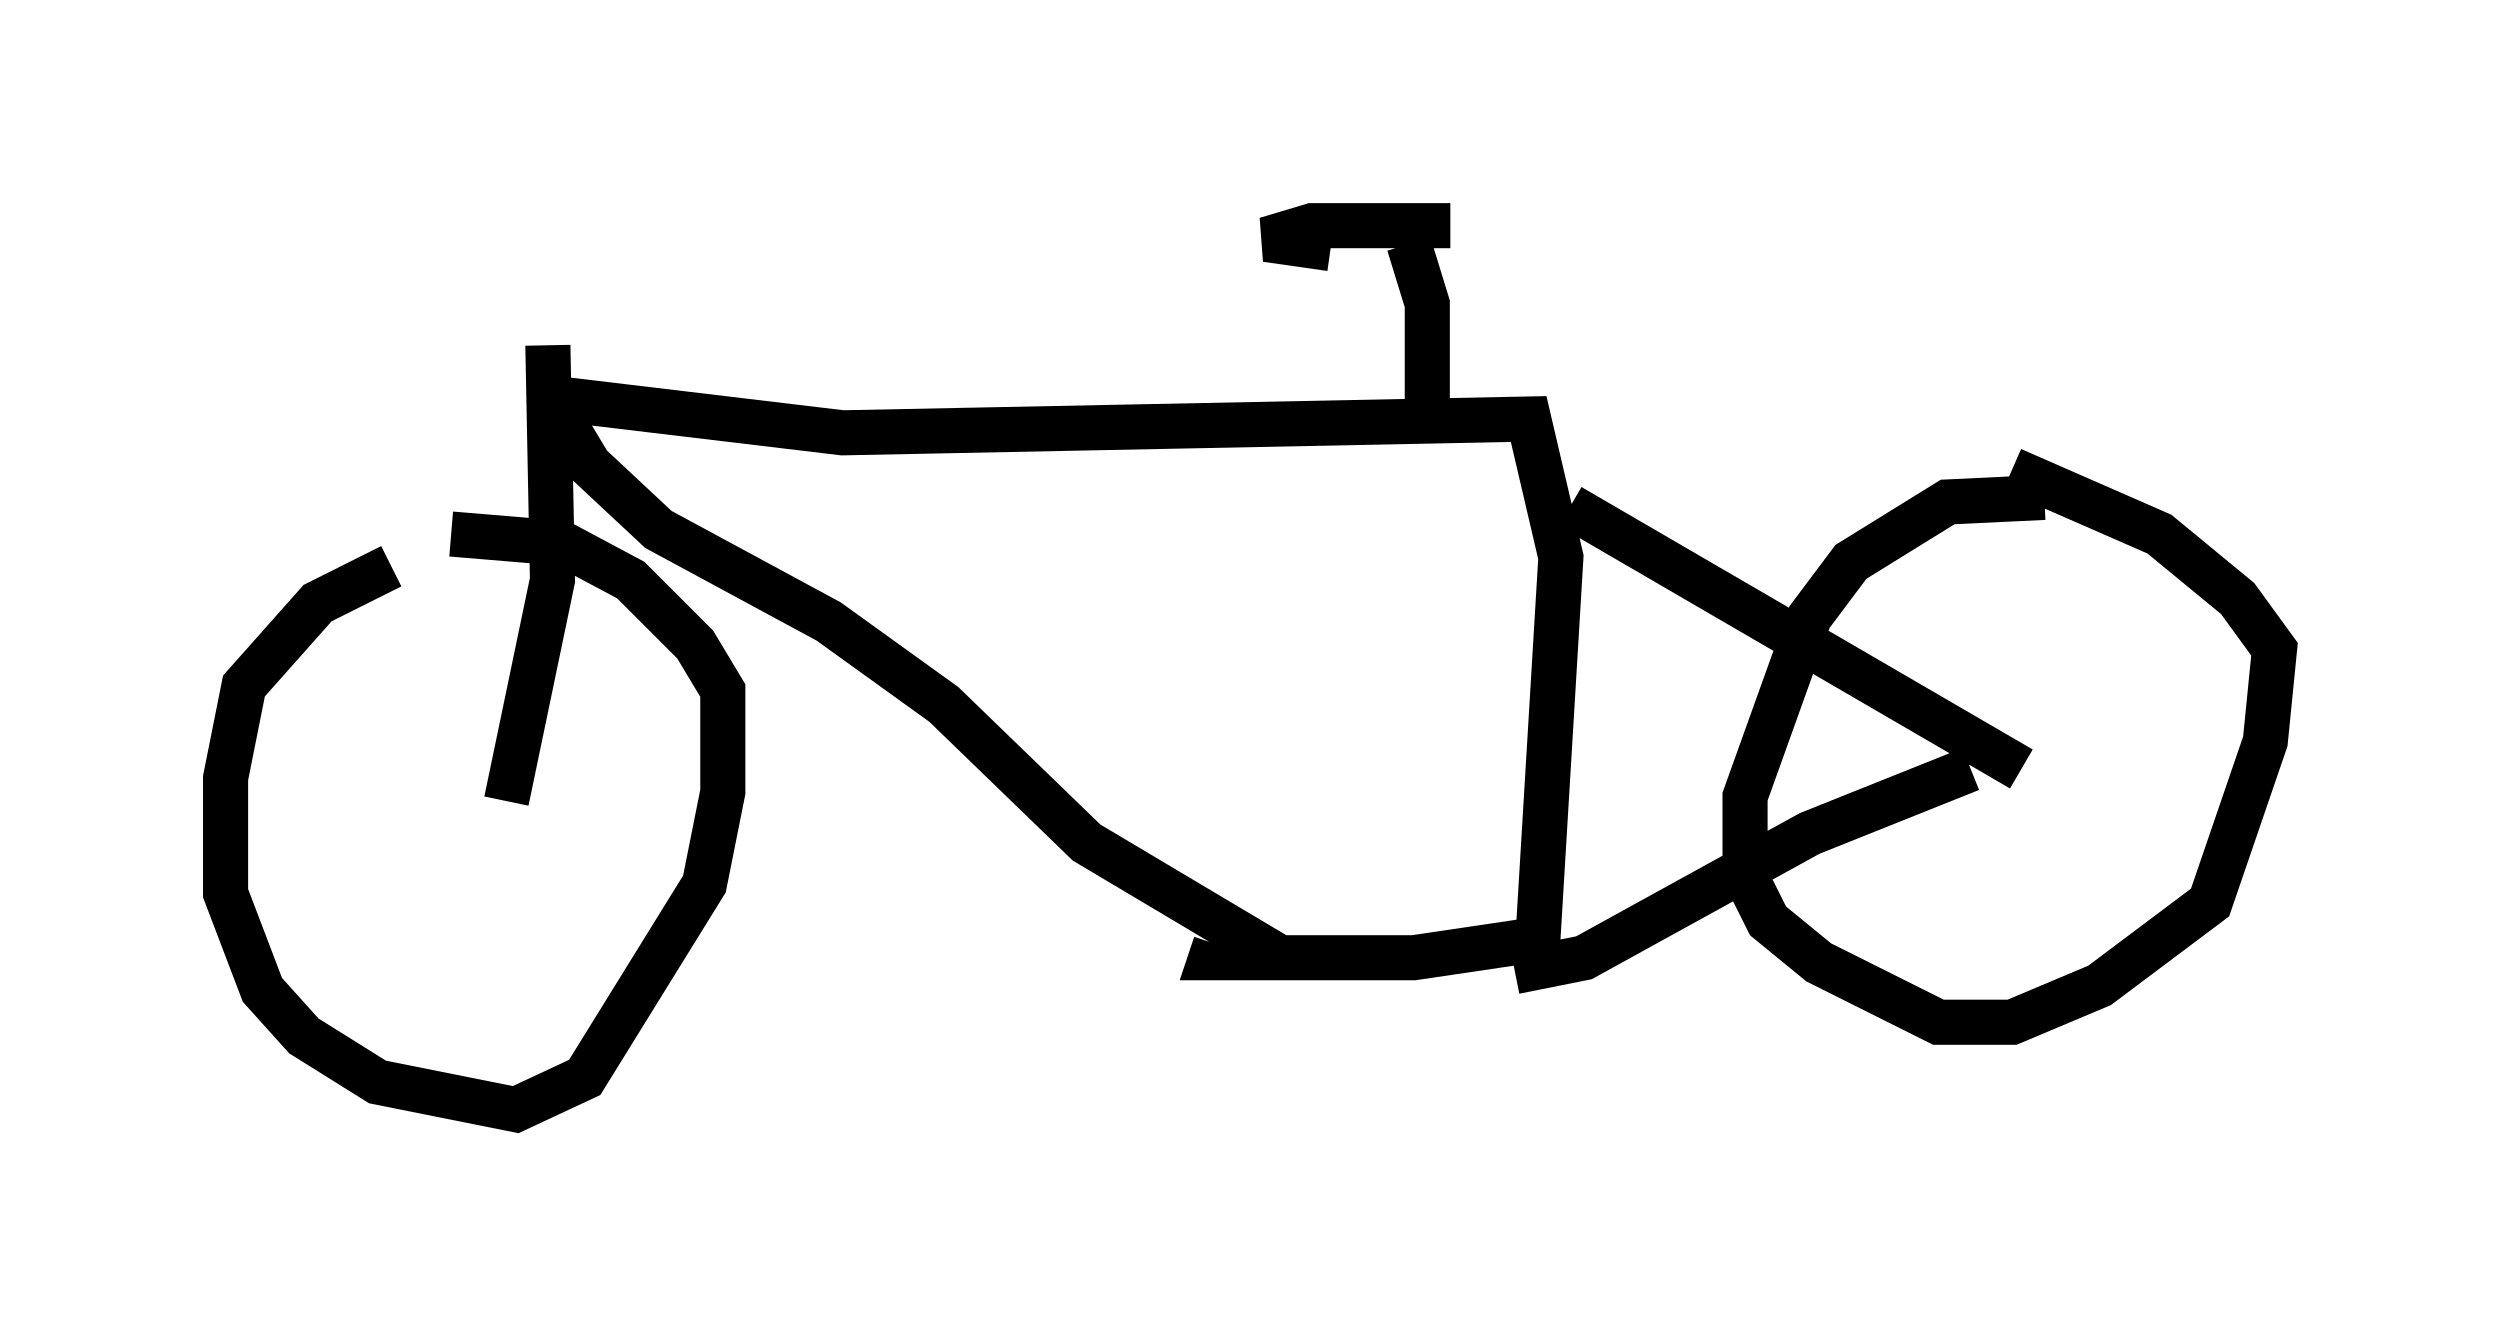 <?xml version="1.0" encoding="utf-8" ?>
<svg baseProfile="full" height="29.6" version="1.1" width="55.428" xmlns="http://www.w3.org/2000/svg" xmlns:ev="http://www.w3.org/2001/xml-events" xmlns:xlink="http://www.w3.org/1999/xlink"><defs /><rect fill="white" height="29.6" width="55.428" x="0" y="0" /><path d="M10.206, 12.248 m-1.531, 0.306 l-1.633, 0.817 -1.633, 1.838 l-0.408, 2.042 0.0, 2.552 l0.817, 2.144 0.919, 1.021 l1.633, 1.021 3.063, 0.613 l1.531, -0.715 2.654, -4.288 l0.408, -2.042 0.0, -2.246 l-0.613, -1.021 -1.429, -1.429 l-1.531, -0.817 -2.45, -0.204 m2.144, -4.185 l0.102, 5.206 -1.021, 4.9 m0.919, -8.983 l0.919, 1.531 1.531, 1.429 l3.777, 2.042 2.552, 1.838 l3.165, 3.063 4.288, 2.552 m-16.538, -12.454 l6.84, 0.817 15.211, -0.306 l0.715, 3.063 -0.51, 8.473 l-2.756, 0.408 -4.492, 0.0 l0.102, -0.306 m7.861, -9.698 l10.004, 5.819 m-11.229, 4.492 l1.531, -0.306 5.002, -2.756 l3.573, -1.429 m1.633, -6.023 l-2.144, 0.102 -2.144, 1.327 l-0.919, 1.225 -1.429, 3.981 l0.0, 1.735 0.51, 1.021 l1.123, 0.919 2.654, 1.327 l1.633, 0.0 1.94, -0.817 l2.45, -1.838 1.225, -3.573 l0.204, -2.042 -0.817, -1.123 l-1.735, -1.429 -3.267, -1.429 m-12.965, -1.123 l0.0, -2.552 -0.408, -1.327 m0.919, -0.408 l-3.063, 0.0 -1.021, 0.306 l1.429, 0.204 " fill="none" stroke="black" stroke-width="1" /></svg>